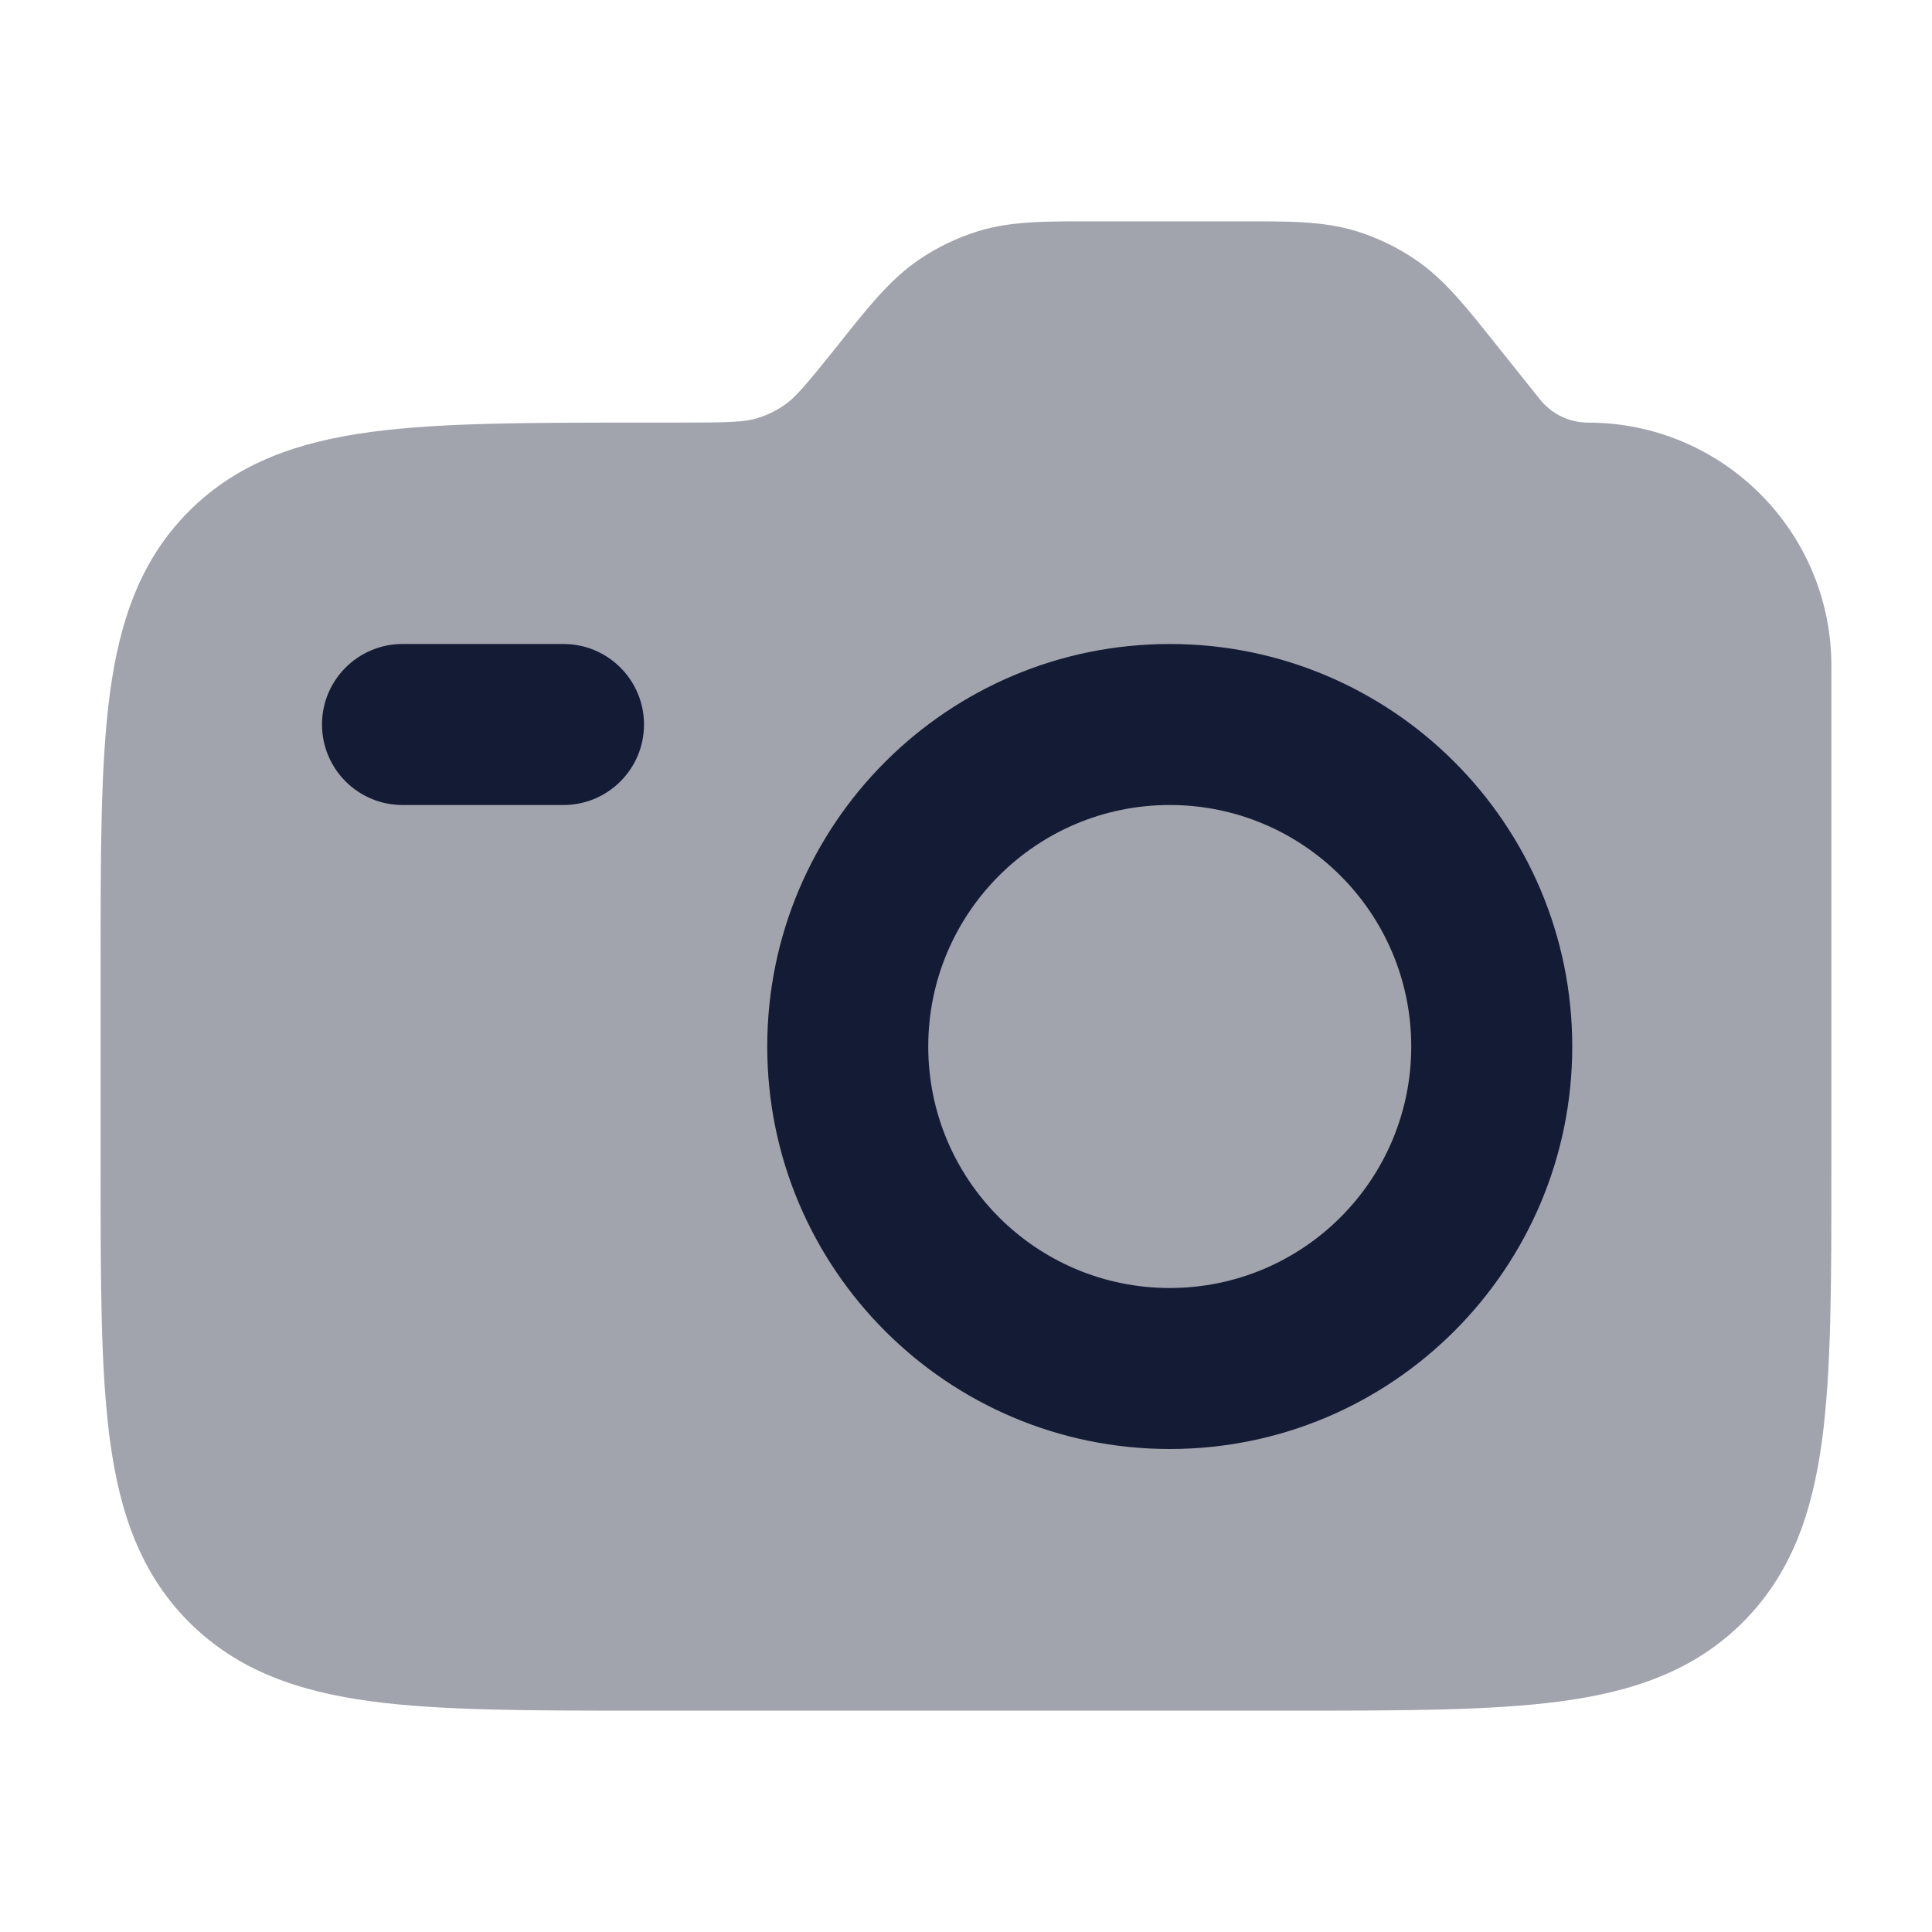 <svg width="24" height="24" viewBox="0 0 24 24" fill="none" xmlns="http://www.w3.org/2000/svg">
<path opacity="0.4" d="M22.75 14.565V14.5V8.272C22.75 6.603 21.397 5.25 19.727 5.25C19.495 5.25 19.276 5.144 19.131 4.963L18.586 4.281C18.224 3.828 17.95 3.475 17.587 3.228C17.359 3.073 17.11 2.952 16.847 2.871C16.427 2.742 15.979 2.75 15.399 2.75H13.601C13.021 2.75 12.573 2.742 12.153 2.871C11.89 2.952 11.641 3.073 11.413 3.228C11.05 3.475 10.776 3.828 10.414 4.281C9.994 4.807 9.875 4.942 9.742 5.033C9.639 5.104 9.526 5.159 9.406 5.195C9.252 5.243 9.072 5.25 8.399 5.25H8L7.936 5.25C6.572 5.25 5.473 5.25 4.608 5.366C3.708 5.487 2.951 5.747 2.349 6.349C1.747 6.951 1.487 7.708 1.366 8.608C1.25 9.473 1.25 10.573 1.25 11.936V12V14.5V14.564C1.25 15.928 1.25 17.027 1.366 17.892C1.487 18.792 1.747 19.549 2.349 20.151C2.951 20.753 3.708 21.013 4.608 21.134C5.473 21.25 6.572 21.25 7.936 21.25H8H16H16.064C17.427 21.25 18.527 21.25 19.392 21.134C20.292 21.013 21.049 20.753 21.651 20.151C22.253 19.549 22.513 18.792 22.634 17.892C22.75 17.027 22.75 15.928 22.75 14.565Z" fill="#141B34"/>
<path d="M7 8C7.552 8 8 8.448 8 9C8 9.552 7.552 10 7 10H5C4.448 10 4 9.552 4 9C4 8.448 4.448 8 5 8H7Z" fill="#141B34"/>
<path d="M17.531 13C17.531 11.343 16.188 10 14.531 10C12.874 10 11.531 11.343 11.531 13C11.531 14.657 12.874 16 14.531 16C16.188 16 17.531 14.657 17.531 13ZM19.531 13C19.531 15.761 17.292 18 14.531 18C11.77 18 9.531 15.761 9.531 13C9.531 10.239 11.77 8 14.531 8C17.292 8 19.531 10.239 19.531 13Z" fill="#141B34"/>
</svg>
